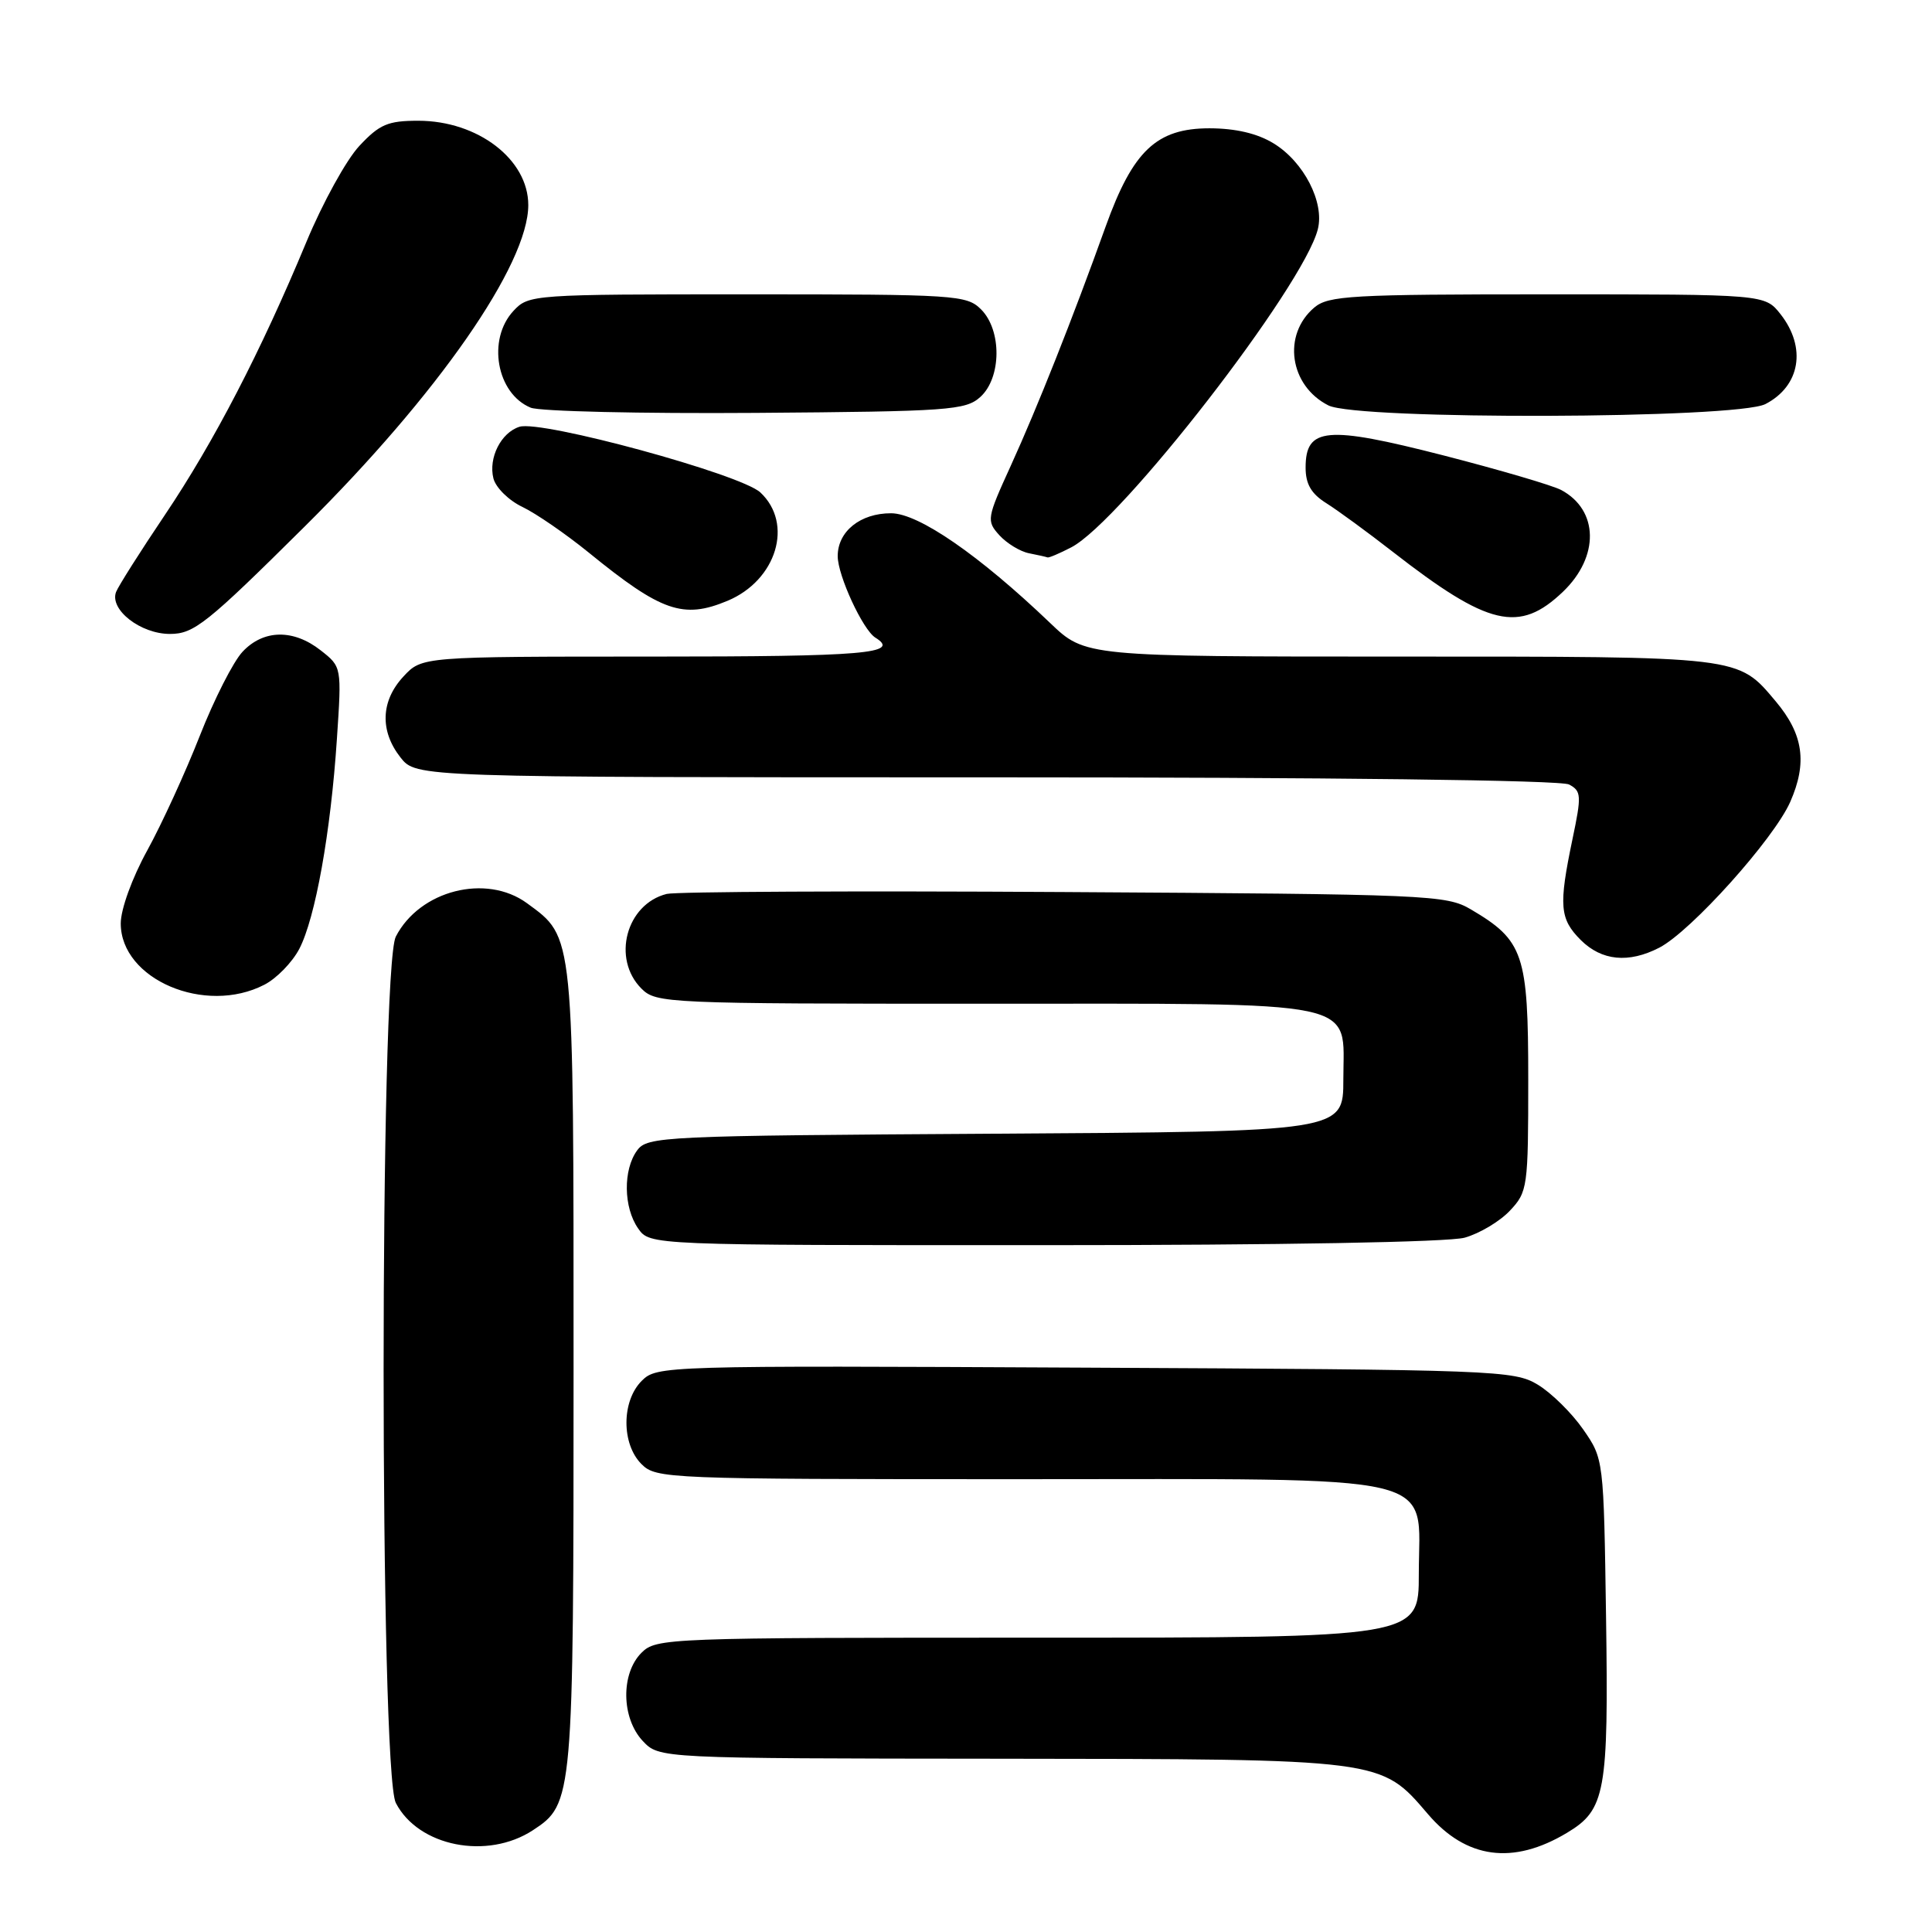 <?xml version="1.0" encoding="UTF-8" standalone="no"?>
<!DOCTYPE svg PUBLIC "-//W3C//DTD SVG 1.1//EN" "http://www.w3.org/Graphics/SVG/1.1/DTD/svg11.dtd" >
<svg xmlns="http://www.w3.org/2000/svg" xmlns:xlink="http://www.w3.org/1999/xlink" version="1.1" viewBox="0 0 256 256">
 <g >
 <path fill="currentColor"
d=" M 207.63 242.86 C 212.73 239.81 213.15 237.50 212.81 214.32 C 212.50 193.32 212.50 193.32 209.77 189.39 C 208.27 187.23 205.57 184.57 203.77 183.48 C 200.63 181.58 198.26 181.49 143.78 181.22 C 87.91 180.94 87.03 180.97 85.03 182.97 C 82.35 185.65 82.33 191.33 85.00 194.00 C 86.94 195.94 88.33 196.00 134.87 196.00 C 192.25 196.00 188.00 194.99 188.00 208.57 C 188.00 217.00 188.00 217.00 137.50 217.00 C 88.33 217.00 86.95 217.05 85.00 219.00 C 82.24 221.76 82.33 227.66 85.17 230.69 C 87.35 233.00 87.35 233.00 132.42 233.04 C 183.44 233.09 182.92 233.03 189.21 240.38 C 194.28 246.31 200.48 247.15 207.63 242.86 Z  M 70.62 242.51 C 75.95 239.02 76.00 238.40 76.00 181.28 C 76.00 123.24 76.10 124.28 69.83 119.68 C 64.43 115.73 55.62 117.96 52.45 124.10 C 50.29 128.27 50.29 234.73 52.45 238.90 C 55.43 244.67 64.56 246.48 70.62 242.51 Z  M 194.07 164.00 C 196.04 163.45 198.74 161.84 200.07 160.42 C 202.42 157.93 202.50 157.33 202.50 142.99 C 202.50 126.41 201.89 124.62 194.90 120.50 C 191.64 118.58 189.41 118.49 141.02 118.20 C 113.26 118.03 89.56 118.15 88.34 118.45 C 82.97 119.80 81.04 127.04 85.00 131.00 C 86.94 132.94 88.33 133.00 130.28 133.00 C 181.23 133.00 178.00 132.32 178.00 143.03 C 178.00 149.94 178.00 149.94 131.92 150.22 C 87.63 150.49 85.78 150.58 84.42 152.44 C 82.55 155.00 82.61 160.00 84.56 162.78 C 86.11 165.00 86.11 165.00 138.31 164.99 C 169.77 164.99 191.92 164.59 194.07 164.00 Z  M 35.03 130.48 C 36.65 129.65 38.73 127.51 39.66 125.73 C 41.78 121.66 43.82 110.33 44.64 97.93 C 45.28 88.36 45.28 88.36 42.50 86.18 C 38.88 83.33 34.91 83.40 32.14 86.36 C 30.92 87.65 28.37 92.67 26.47 97.51 C 24.57 102.35 21.44 109.18 19.51 112.69 C 17.50 116.34 16.00 120.48 16.00 122.36 C 16.00 129.77 27.18 134.54 35.03 130.48 Z  M 219.87 125.57 C 224.08 123.39 235.02 111.20 237.21 106.27 C 239.50 101.07 238.96 97.30 235.30 92.94 C 230.22 86.91 230.98 87.00 185.45 87.00 C 143.80 87.00 143.80 87.00 139.15 82.55 C 129.76 73.57 121.73 68.02 118.08 68.01 C 114.00 68.00 111.00 70.41 111.00 73.69 C 111.00 76.26 114.33 83.46 115.99 84.49 C 119.39 86.60 114.64 87.00 86.45 87.00 C 55.90 87.00 55.90 87.00 53.45 89.65 C 50.45 92.88 50.31 96.86 53.07 100.37 C 55.15 103.00 55.15 103.00 130.64 103.00 C 176.41 103.00 206.83 103.37 207.91 103.95 C 209.54 104.82 209.58 105.40 208.36 111.20 C 206.52 120.01 206.66 121.75 209.45 124.55 C 212.23 127.32 215.80 127.67 219.87 125.57 Z  M 40.39 69.75 C 58.04 52.24 70.00 35.04 70.00 27.17 C 70.00 21.12 63.31 16.00 55.42 16.00 C 51.40 16.00 50.29 16.47 47.62 19.33 C 45.90 21.16 42.74 26.90 40.59 32.08 C 34.58 46.54 28.36 58.55 21.85 68.23 C 18.59 73.07 15.68 77.67 15.38 78.44 C 14.49 80.78 18.62 84.00 22.52 84.00 C 25.70 84.00 27.38 82.66 40.39 69.75 Z  M 207.11 78.40 C 211.95 73.76 211.84 67.59 206.87 64.93 C 205.73 64.32 198.68 62.25 191.21 60.33 C 175.75 56.37 173.00 56.62 173.00 61.96 C 173.00 64.14 173.74 65.42 175.75 66.68 C 177.26 67.63 181.20 70.51 184.50 73.08 C 197.24 83.00 201.31 83.95 207.11 78.40 Z  M 96.40 79.61 C 102.91 76.89 105.18 69.38 100.75 65.25 C 98.15 62.83 71.74 55.63 68.83 56.55 C 66.38 57.33 64.70 60.67 65.38 63.39 C 65.69 64.61 67.41 66.31 69.22 67.17 C 71.02 68.03 74.97 70.75 78.00 73.21 C 87.64 81.06 90.53 82.06 96.40 79.61 Z  M 141.94 72.53 C 148.57 69.10 172.72 37.95 174.62 30.37 C 175.52 26.80 172.75 21.43 168.76 19.00 C 166.61 17.68 163.73 17.01 160.27 17.00 C 153.25 17.00 150.12 19.96 146.51 30.00 C 142.15 42.16 137.45 54.00 133.93 61.72 C 130.75 68.69 130.70 69.01 132.42 70.92 C 133.41 72.00 135.17 73.08 136.35 73.31 C 137.53 73.54 138.63 73.79 138.80 73.86 C 138.96 73.94 140.38 73.34 141.94 72.53 Z  M 129.90 52.60 C 132.71 50.05 132.76 43.76 130.00 41.00 C 128.09 39.09 126.67 39.00 99.04 39.00 C 70.53 39.00 70.05 39.03 68.04 41.19 C 64.52 44.97 65.79 52.15 70.32 54.02 C 71.52 54.51 84.94 54.82 100.15 54.71 C 125.76 54.52 127.95 54.36 129.90 52.60 Z  M 233.93 53.54 C 238.55 51.15 239.40 46.05 235.93 41.63 C 233.85 39.00 233.85 39.00 205.04 39.00 C 179.05 39.00 176.02 39.17 174.15 40.75 C 169.89 44.36 170.86 51.11 176.02 53.72 C 179.88 55.67 230.11 55.51 233.93 53.54 Z "/>
</g>
</svg>